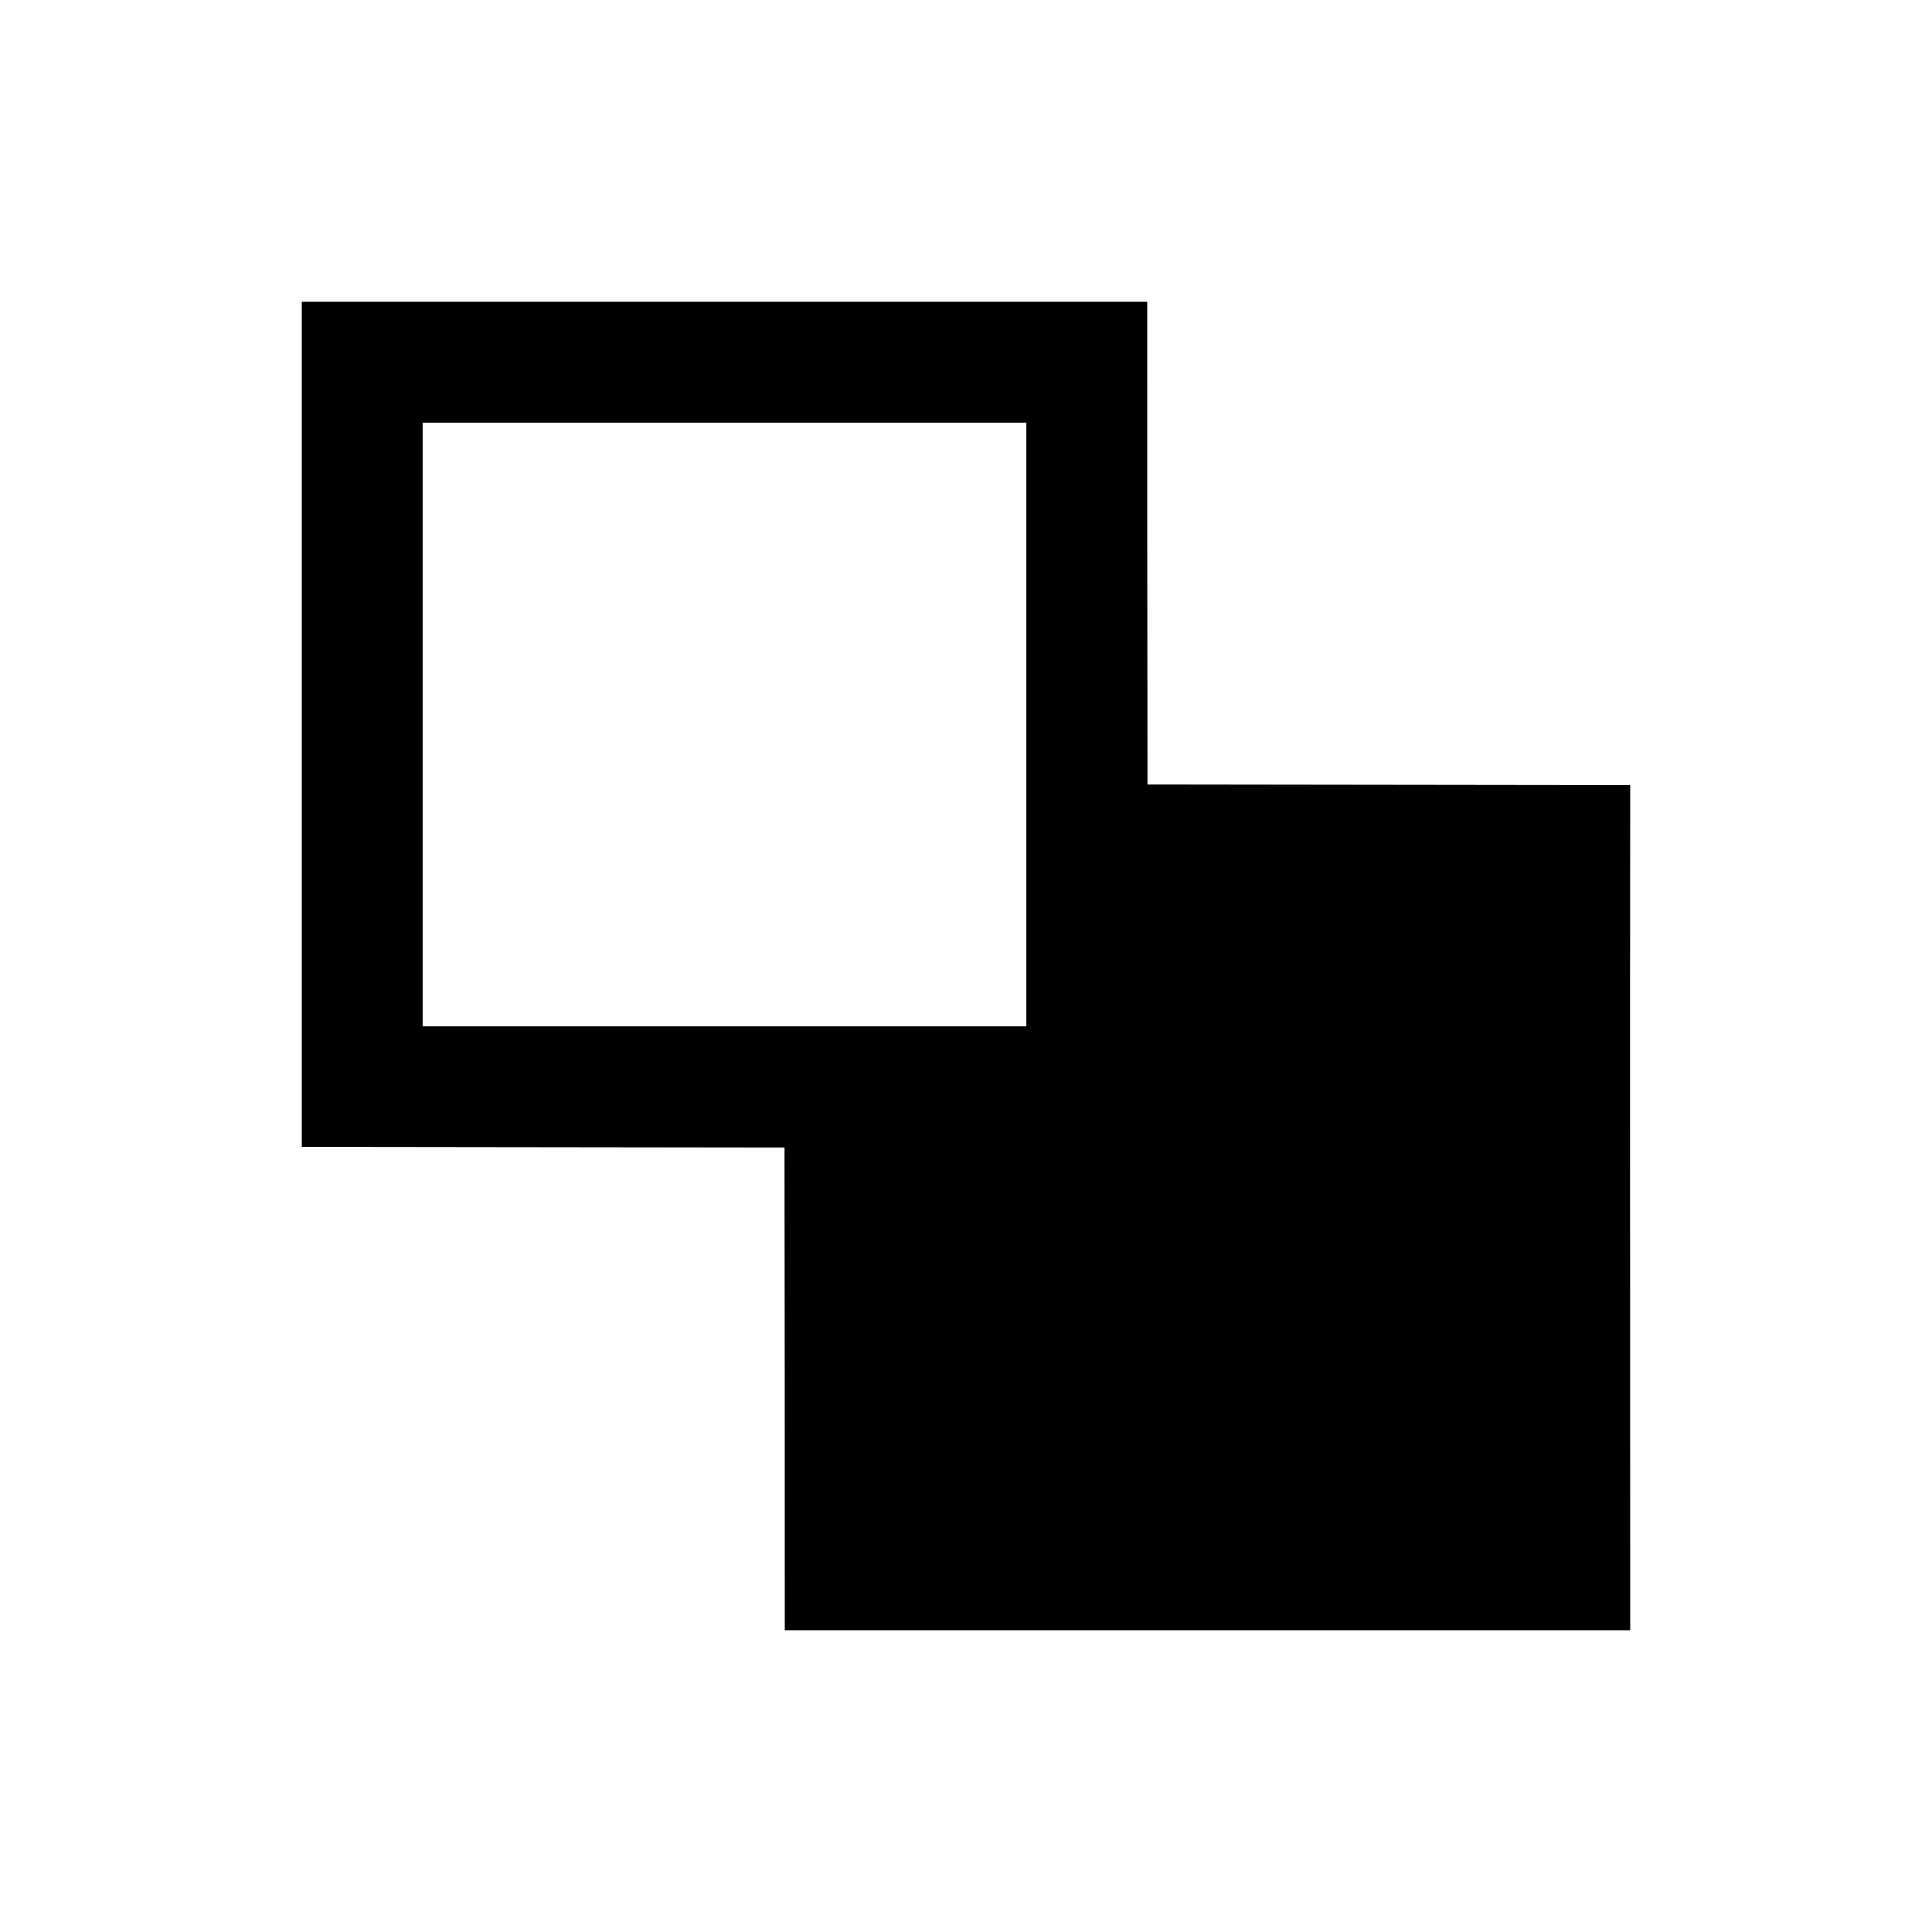 <?xml version="1.0" encoding="UTF-8" ?>
<!DOCTYPE svg PUBLIC "-//W3C//DTD SVG 1.1//EN" "http://www.w3.org/Graphics/SVG/1.1/DTD/svg11.dtd">
<svg width="64pt" height="64pt" viewBox="0 0 64 64" version="1.1" xmlns="http://www.w3.org/2000/svg">
<rect x="0" y="0" width="64" height="64" fill="#808080" stroke="none"/>
<g id="#ffffffff">
<path fill="#ffffff" opacity="1.00" d=" M 0.00 0.00 L 64.00 0.00 L 64.00 64.00 L 0.00 64.00 L 0.00 0.00 M 10.00 10.00 C 10.00 19.33 10.00 28.66 10.00 37.99 C 15.33 38.00 20.66 38.00 25.99 38.01 C 26.00 43.34 26.00 48.67 26.00 54.00 C 35.34 54.00 44.67 54.00 54.00 54.00 C 54.00 44.67 53.99 35.34 54.00 26.01 C 48.67 26.00 43.34 26.00 38.01 25.99 C 38.00 20.66 38.00 15.33 38.00 10.00 C 28.66 10.00 19.33 10.00 10.00 10.00 Z" />
<path fill="#ffffff" opacity="1.00" d=" M 14.00 14.00 C 20.67 14.00 27.33 14.00 34.00 14.00 C 34.00 20.67 34.00 27.33 34.00 34.00 C 27.33 34.00 20.67 34.00 14.00 34.00 C 14.00 27.33 14.00 20.67 14.00 14.00 Z" />
</g>
<g id="#000000ff">
<path fill="#000000" opacity="1.00" d=" M 10.00 10.00 C 19.33 10.00 28.66 10.00 38.00 10.00 C 38.00 15.33 38.00 20.66 38.01 25.99 C 43.34 26.00 48.67 26.00 54.00 26.01 C 53.99 35.34 54.00 44.67 54.00 54.00 C 44.67 54.00 35.34 54.00 26.00 54.00 C 26.00 48.67 26.00 43.34 25.99 38.01 C 20.66 38.00 15.33 38.00 10.00 37.99 C 10.00 28.66 10.00 19.33 10.00 10.00 M 14.00 14.00 C 14.00 20.67 14.00 27.33 14.00 34.00 C 20.67 34.00 27.33 34.00 34.00 34.00 C 34.00 27.33 34.00 20.67 34.00 14.00 C 27.33 14.00 20.67 14.00 14.00 14.00 Z" />
</g>
</svg>

